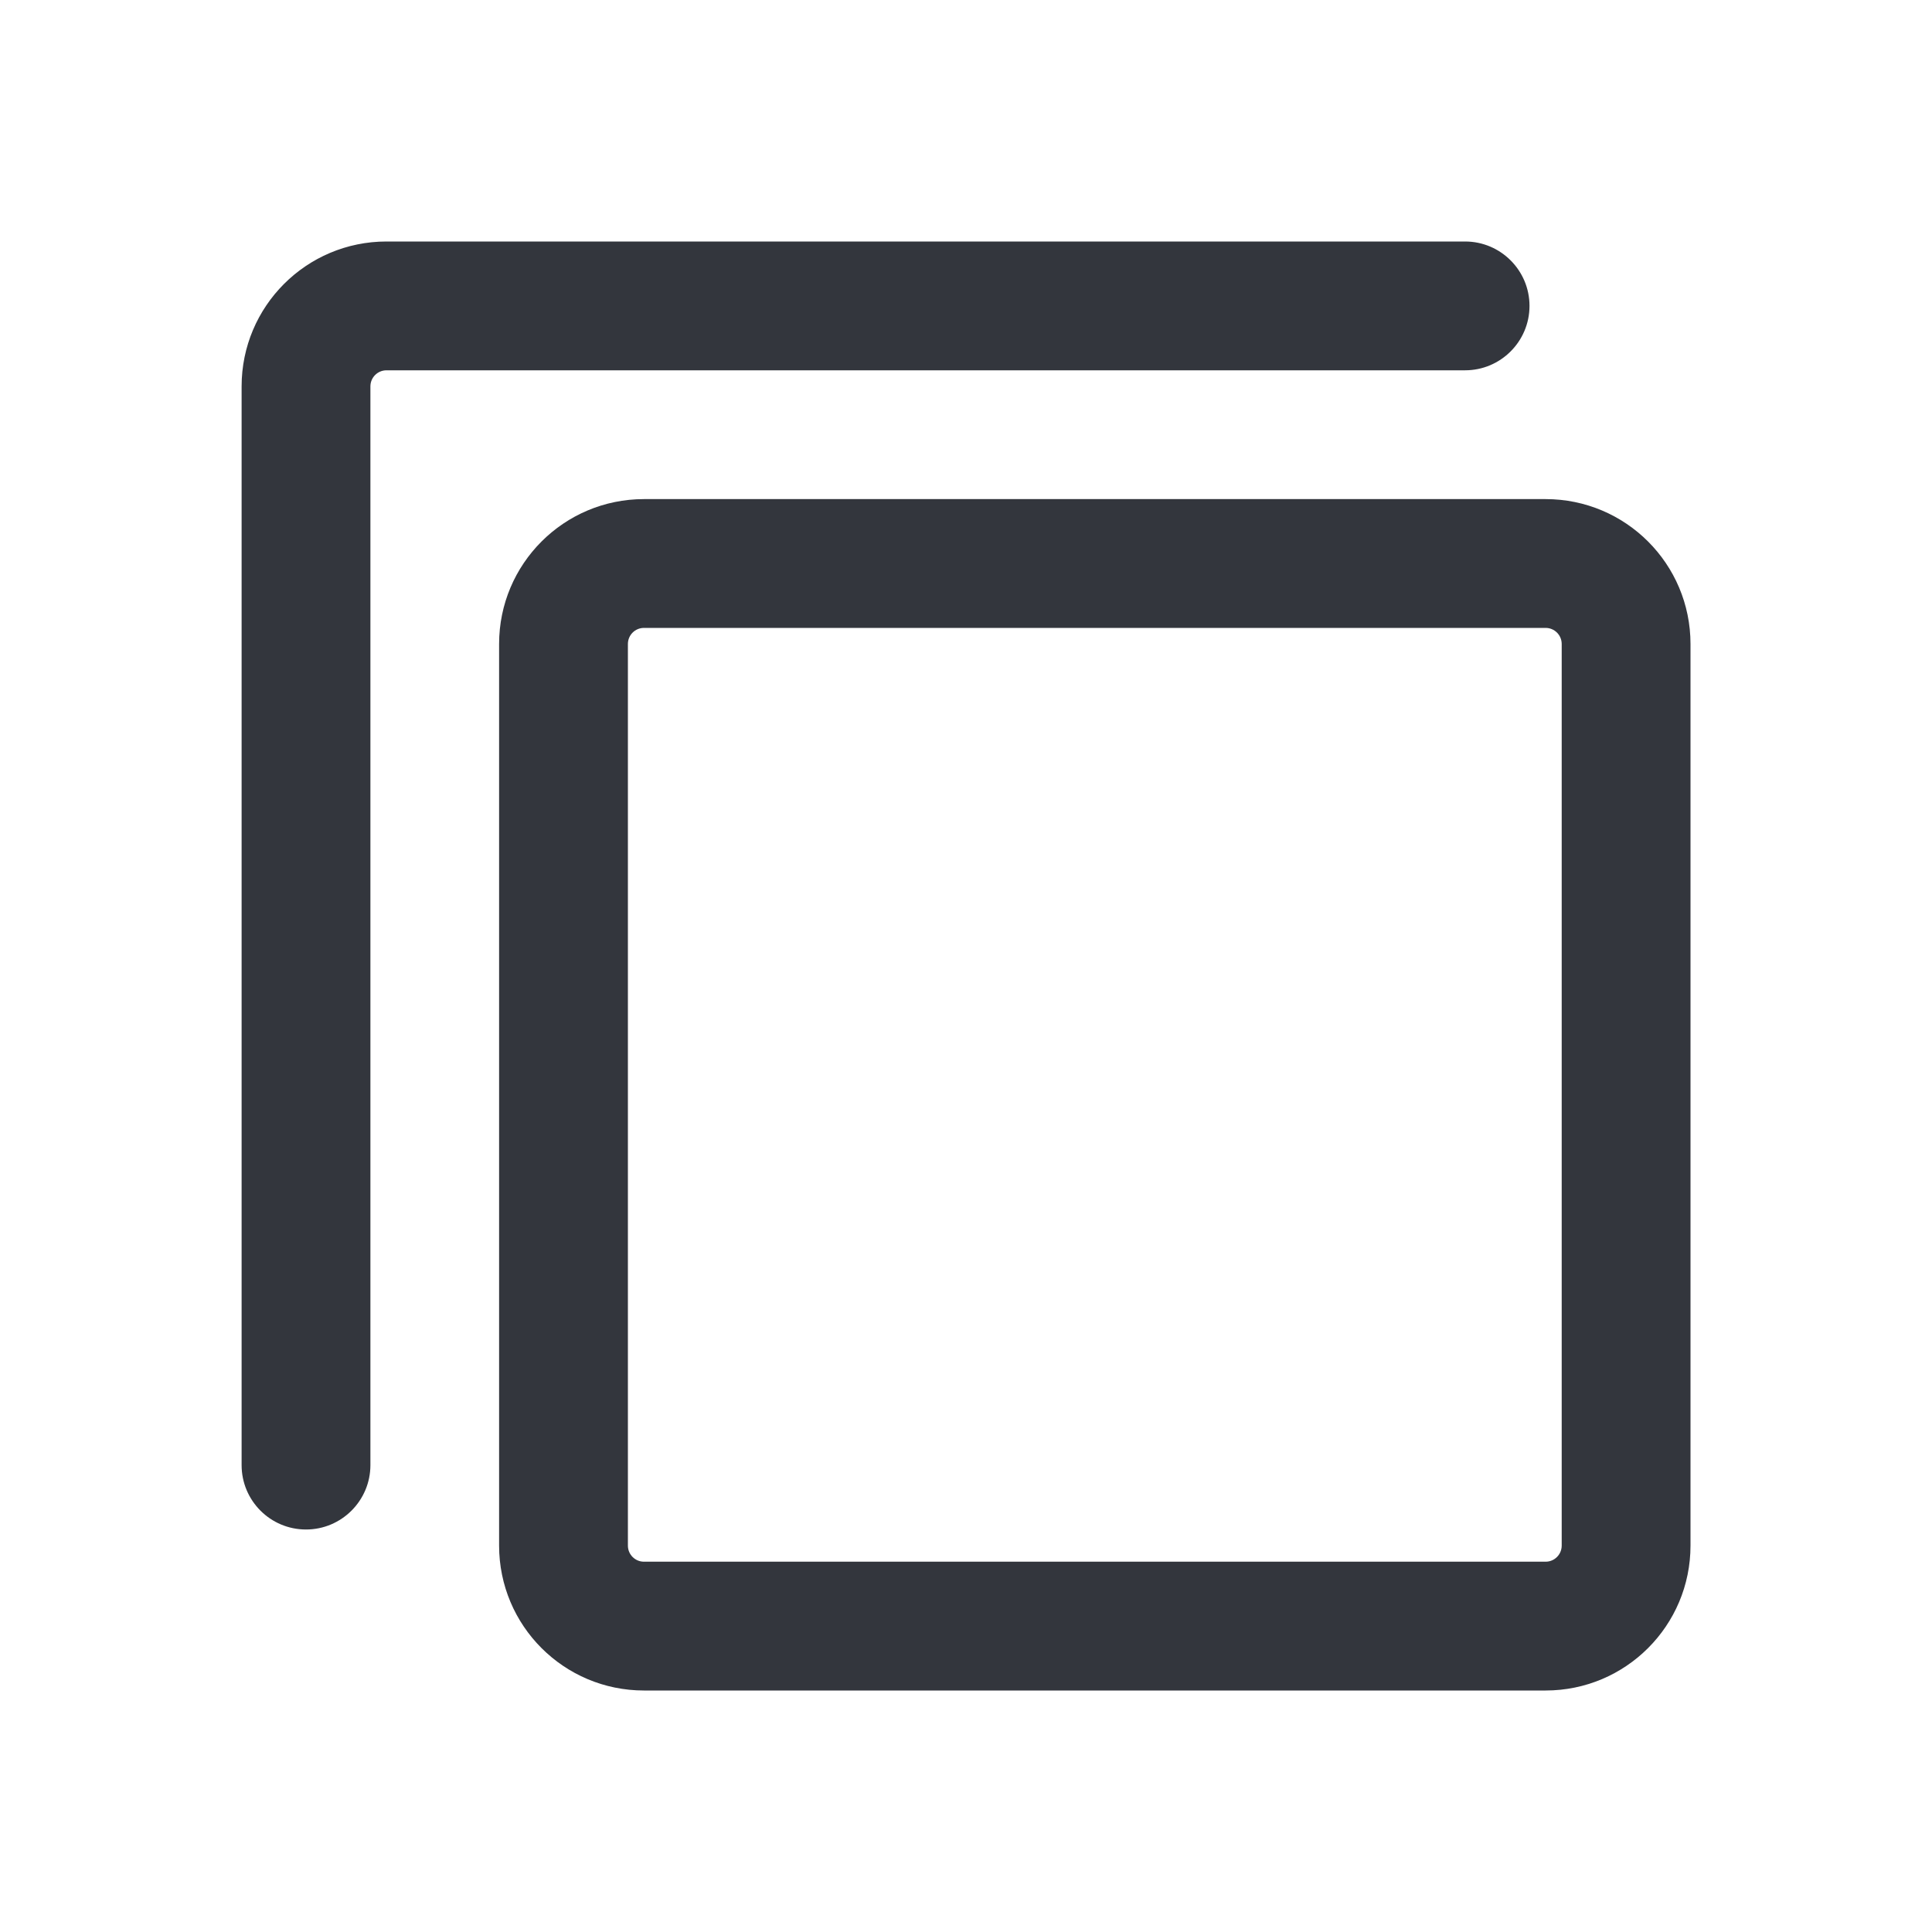 <svg width="18" height="18" viewBox="0 0 18 18" fill="none" xmlns="http://www.w3.org/2000/svg">
<path fill-rule="evenodd" clip-rule="evenodd" d="M4.65 6C4.65 5.254 5.254 4.65 6 4.65H14.4C15.146 4.65 15.75 5.254 15.75 6V14.4C15.75 15.146 15.146 15.75 14.4 15.75H6C5.254 15.75 4.65 15.146 4.65 14.4V6ZM6 5.85C5.917 5.85 5.85 5.917 5.85 6V14.4C5.85 14.483 5.917 14.55 6 14.55H14.4C14.483 14.55 14.55 14.483 14.55 14.4V6C14.55 5.917 14.483 5.85 14.4 5.85H6Z" fill="#33363D"/>
<path fill-rule="evenodd" clip-rule="evenodd" d="M2.251 3.6C2.251 2.854 2.855 2.25 3.601 2.25H13.65C13.981 2.25 14.25 2.519 14.25 2.85C14.25 3.181 13.981 3.45 13.65 3.45H3.601C3.518 3.45 3.451 3.517 3.451 3.6V13.65C3.451 13.981 3.182 14.25 2.851 14.25C2.519 14.25 2.251 13.981 2.251 13.65V3.6Z" fill="#33363D"/>
</svg>
